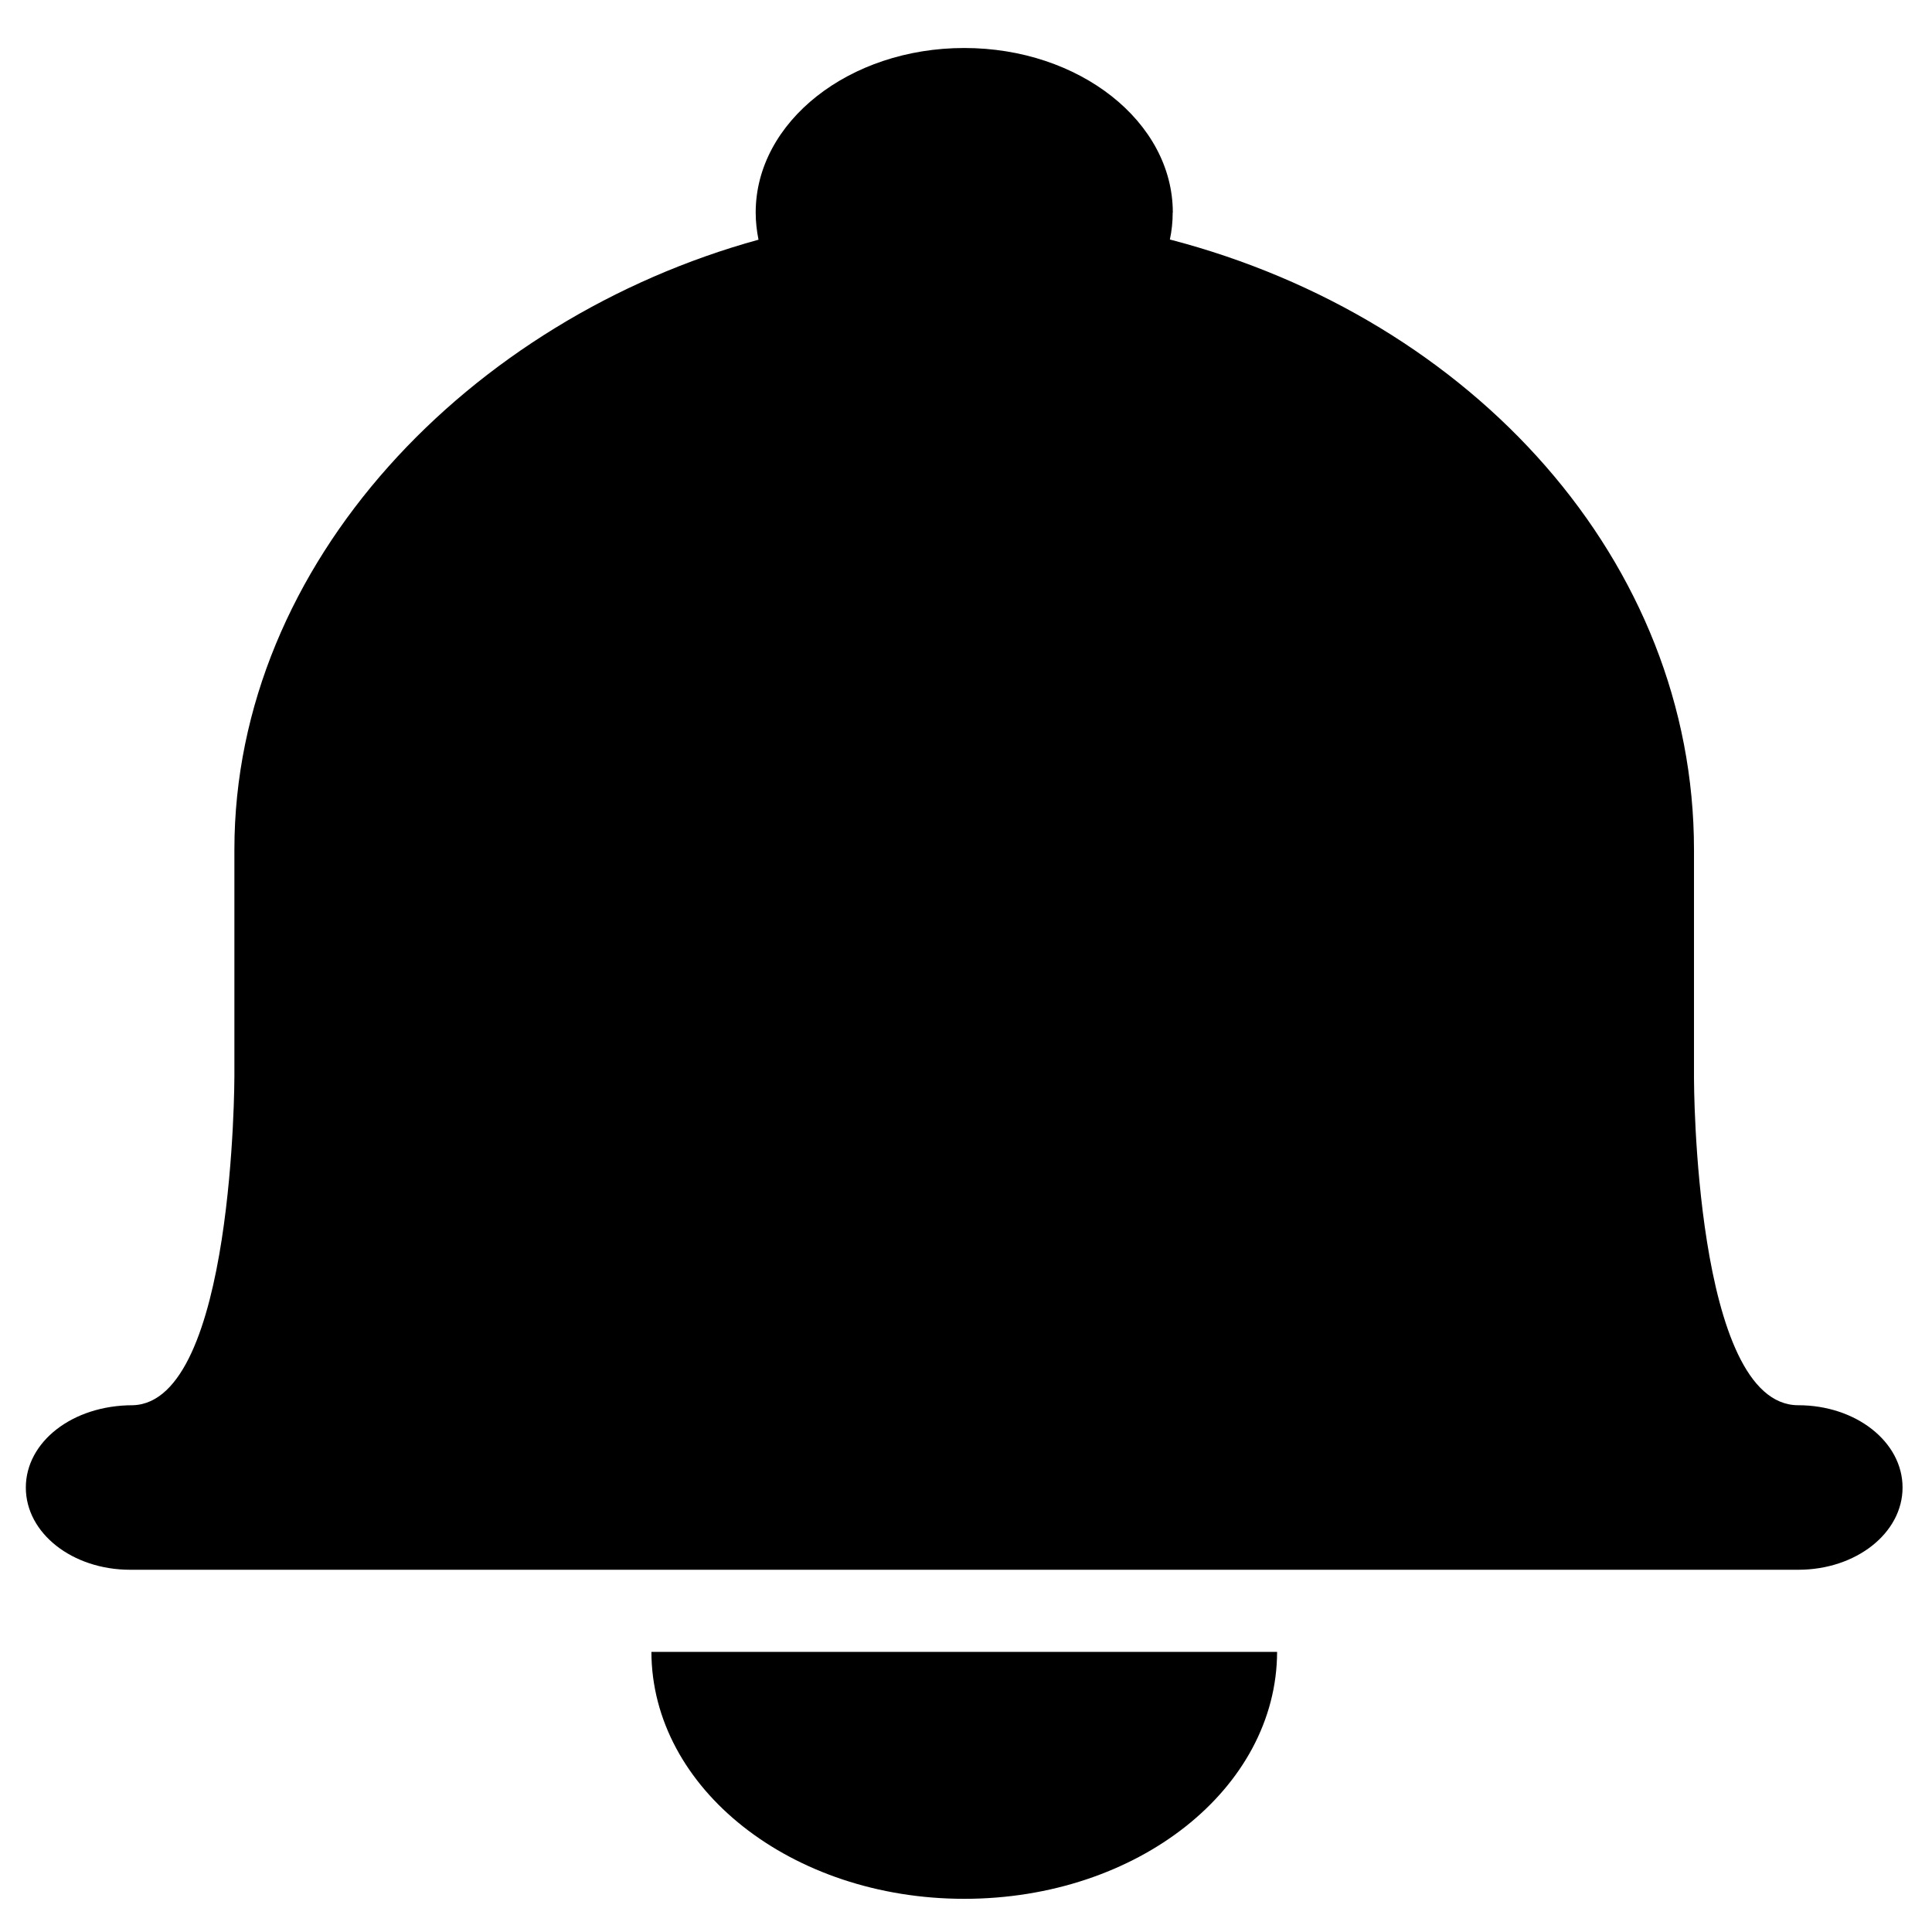 <?xml version="1.0" encoding="utf-8"?>
<svg t="1586483000724" class="icon" viewBox="0 0 1024 1024" version="1.1" p-id="4571" width="128" height="128" xmlns="http://www.w3.org/2000/svg">
  <defs/>
  <path d="M 621.615 112.643 C 621.615 64.577 572.127 25.44 511.073 25.44 C 450.144 25.44 400.53 64.473 400.53 112.643 C 400.53 117.549 401.089 122.35 402.021 127.048 C 249.45 169.023 124.233 297.892 124.233 450.356 L 124.233 570.448 C 124.233 570.448 124.233 743.306 70.391 744.802 C 38.248 744.802 13.69 764.319 13.69 788.43 C 13.69 812.697 38.434 832.005 68.961 832.005 L 953.122 832.005 C 983.835 832.005 1008.395 812.49 1008.395 788.43 C 1008.395 764.163 983.648 744.802 953.122 744.802 C 897.85 744.802 897.85 571.635 897.85 571.635 L 897.85 450.408 C 897.85 297.737 780.779 168.765 620.062 126.945 C 621.057 122.298 621.555 117.497 621.555 112.643 Z M 676.888 875.53 C 676.701 947.812 603.089 1006.413 511.073 1006.413 C 419.616 1006.413 345.444 948.07 345.257 875.53 L 676.888 875.53 Z" p-id="4572" style=""/>
</svg>